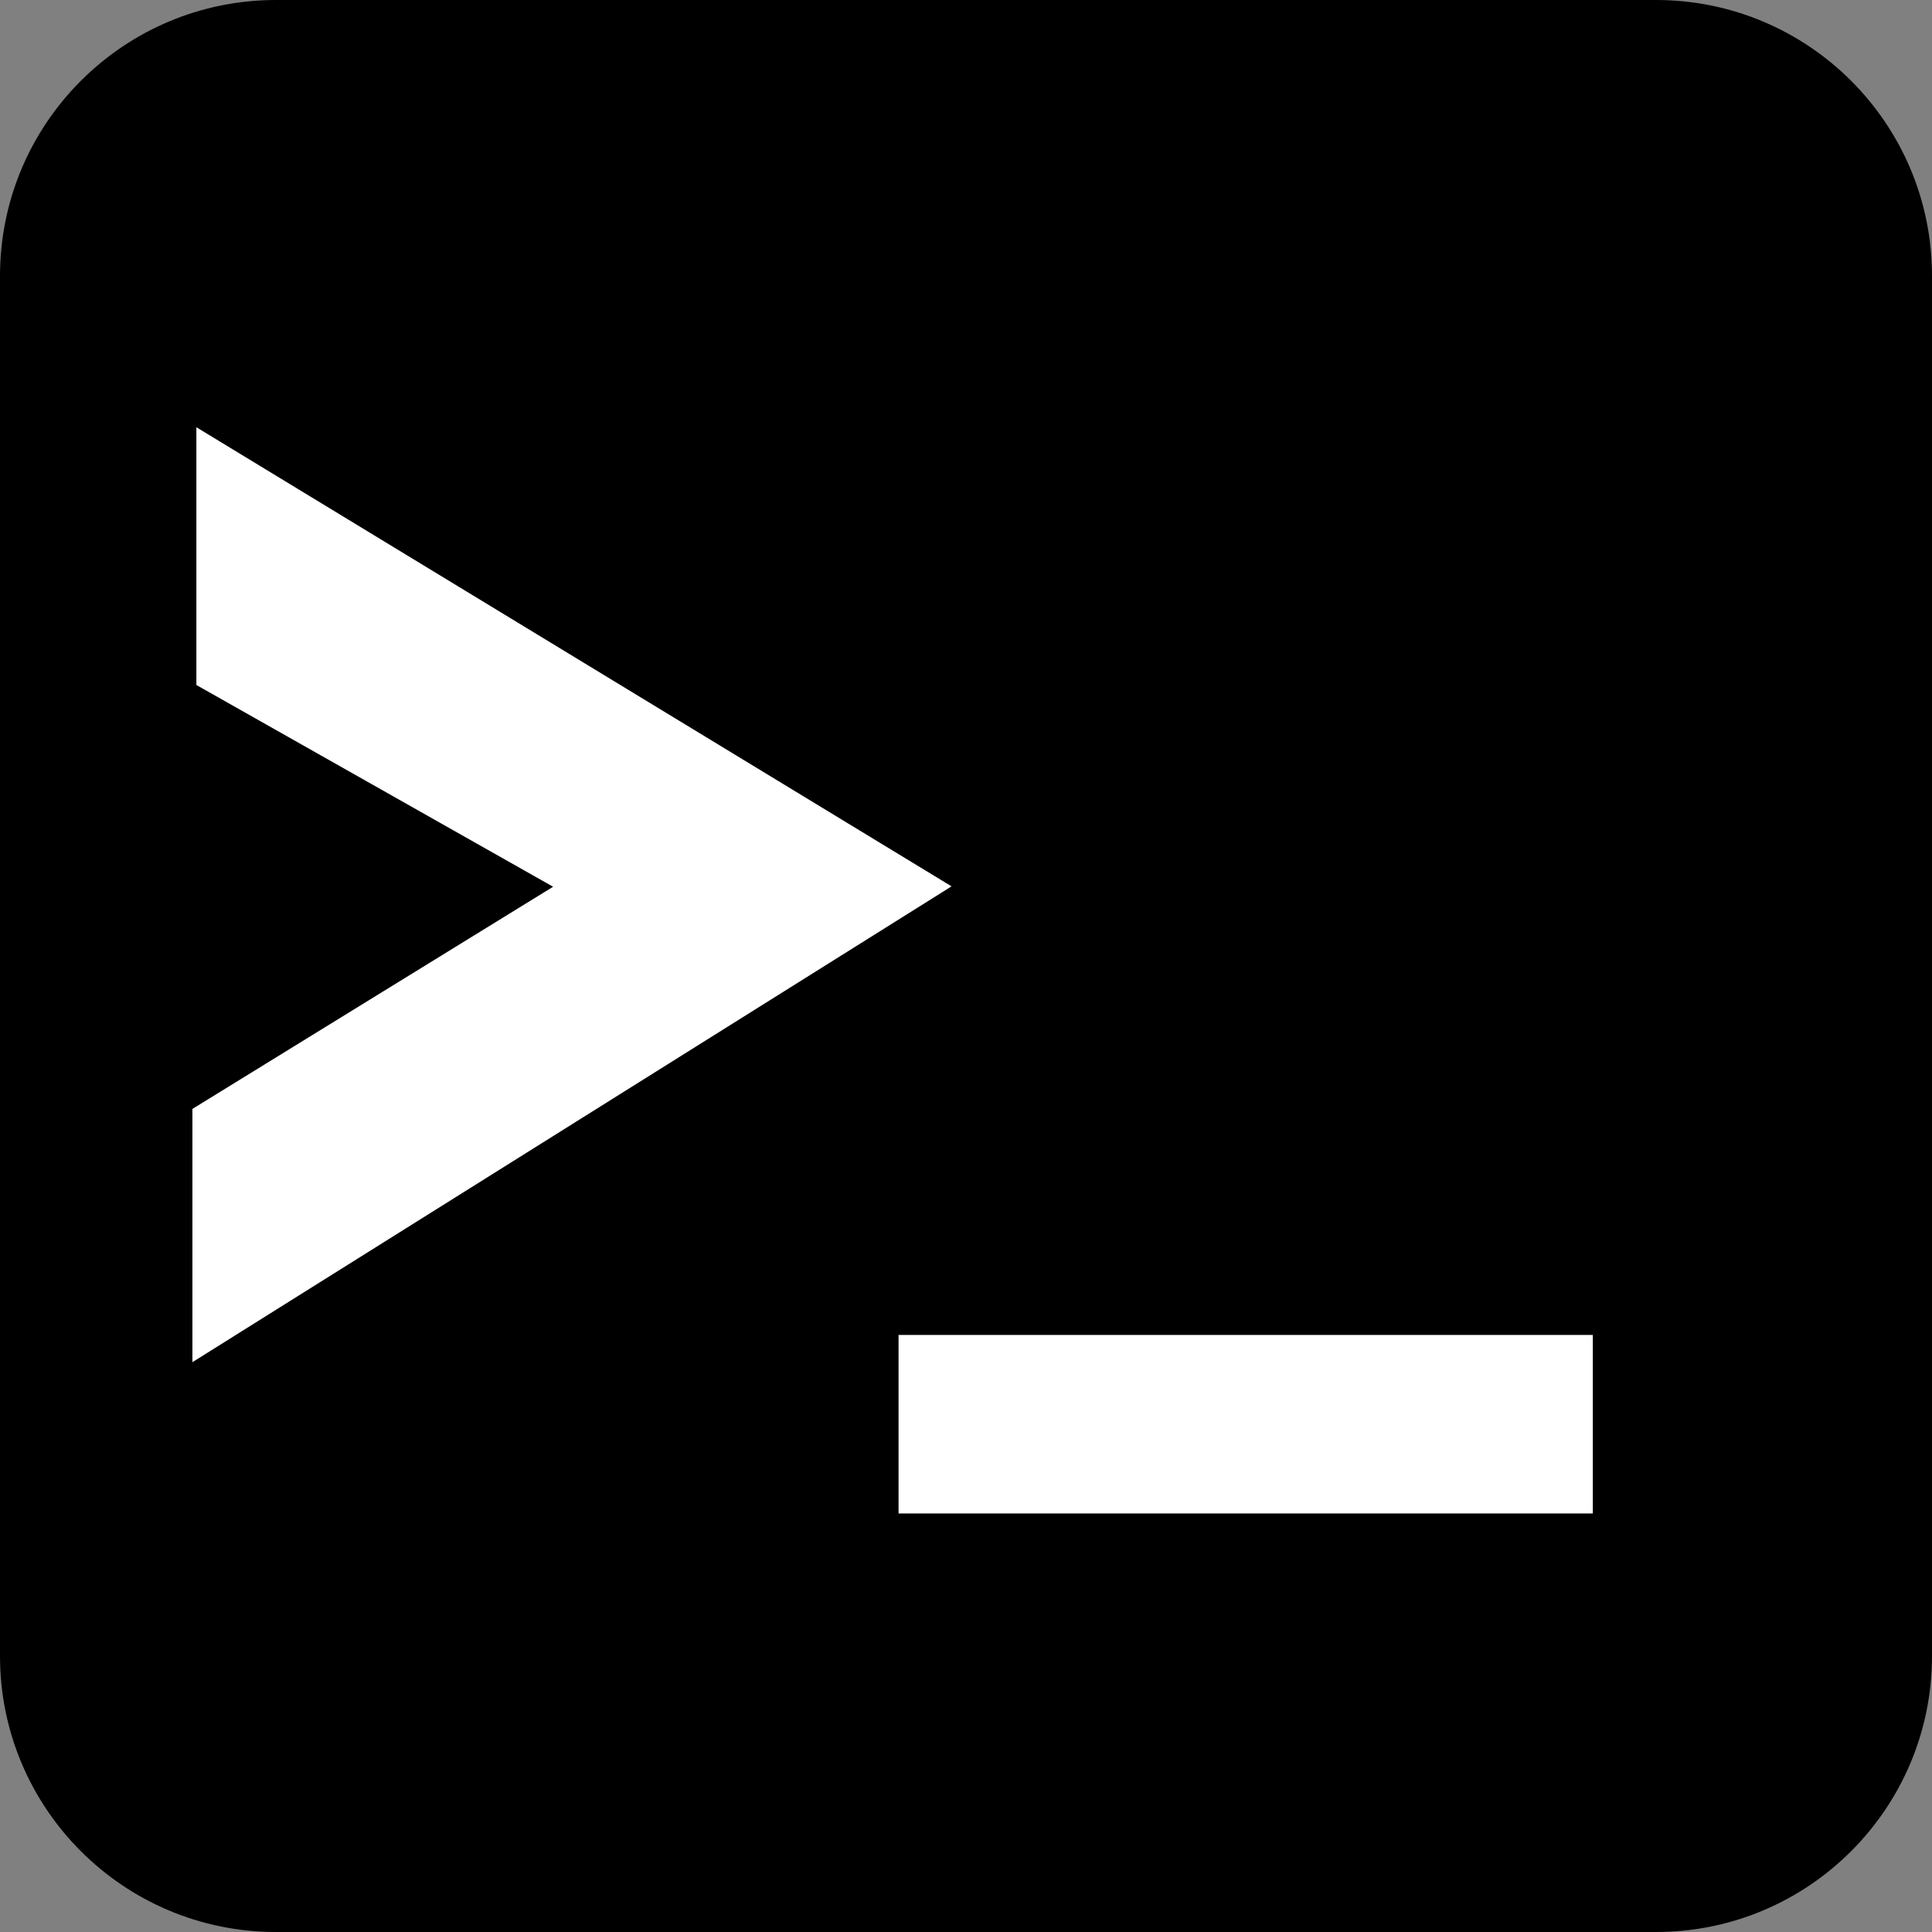 <?xml version="1.0" encoding="utf-8"?>
<!-- Generator: Adobe Illustrator 24.0.2, SVG Export Plug-In . SVG Version: 6.00 Build 0)  -->
<svg version="1.1" xmlns="http://www.w3.org/2000/svg" xmlns:xlink="http://www.w3.org/1999/xlink" width="105px" height="105px"
	 viewBox="0 0 974 974" style="enable-background:new 0 0 974 974;" xml:space="preserve">
<rect x="0" y="0" width="974" height="974" fill="#808080" stroke="none"/>
<style type="text/css">
	.st0{stroke:#000000;stroke-miterlimit:10;}
	.st1{fill:#FFFFFF;stroke:#FFFFFF;stroke-width:8;stroke-miterlimit:10;}
	.st2{fill:#FFFFFF;stroke:#000000;stroke-miterlimit:10;}
</style>
<g id="Capa_2">
	<path class="st0" d="M300.5,404.5"/>
	<path class="st0" d="M193.5,298.452"/>
	<path class="st0" d="M834.865,973.5h-695.73C62.569,973.5,0.5,911.431,0.5,834.865v-695.73C0.5,62.569,62.569,0.5,139.135,0.5
		h695.73C911.431,0.5,973.5,62.569,973.5,139.135v695.73C973.5,911.431,911.431,973.5,834.865,973.5z"/>
</g>
<g id="Capa_3">
	<polygon class="st1" points="103,343 286.709,446.899 101,561.288 101,679.5 472.104,446.899 103,222.5 	"/>
	<path class="st2" d="M398.5,125.5"/>
	<rect x="457" y="677" class="st1" width="342" height="82"/>
</g>
</svg>

